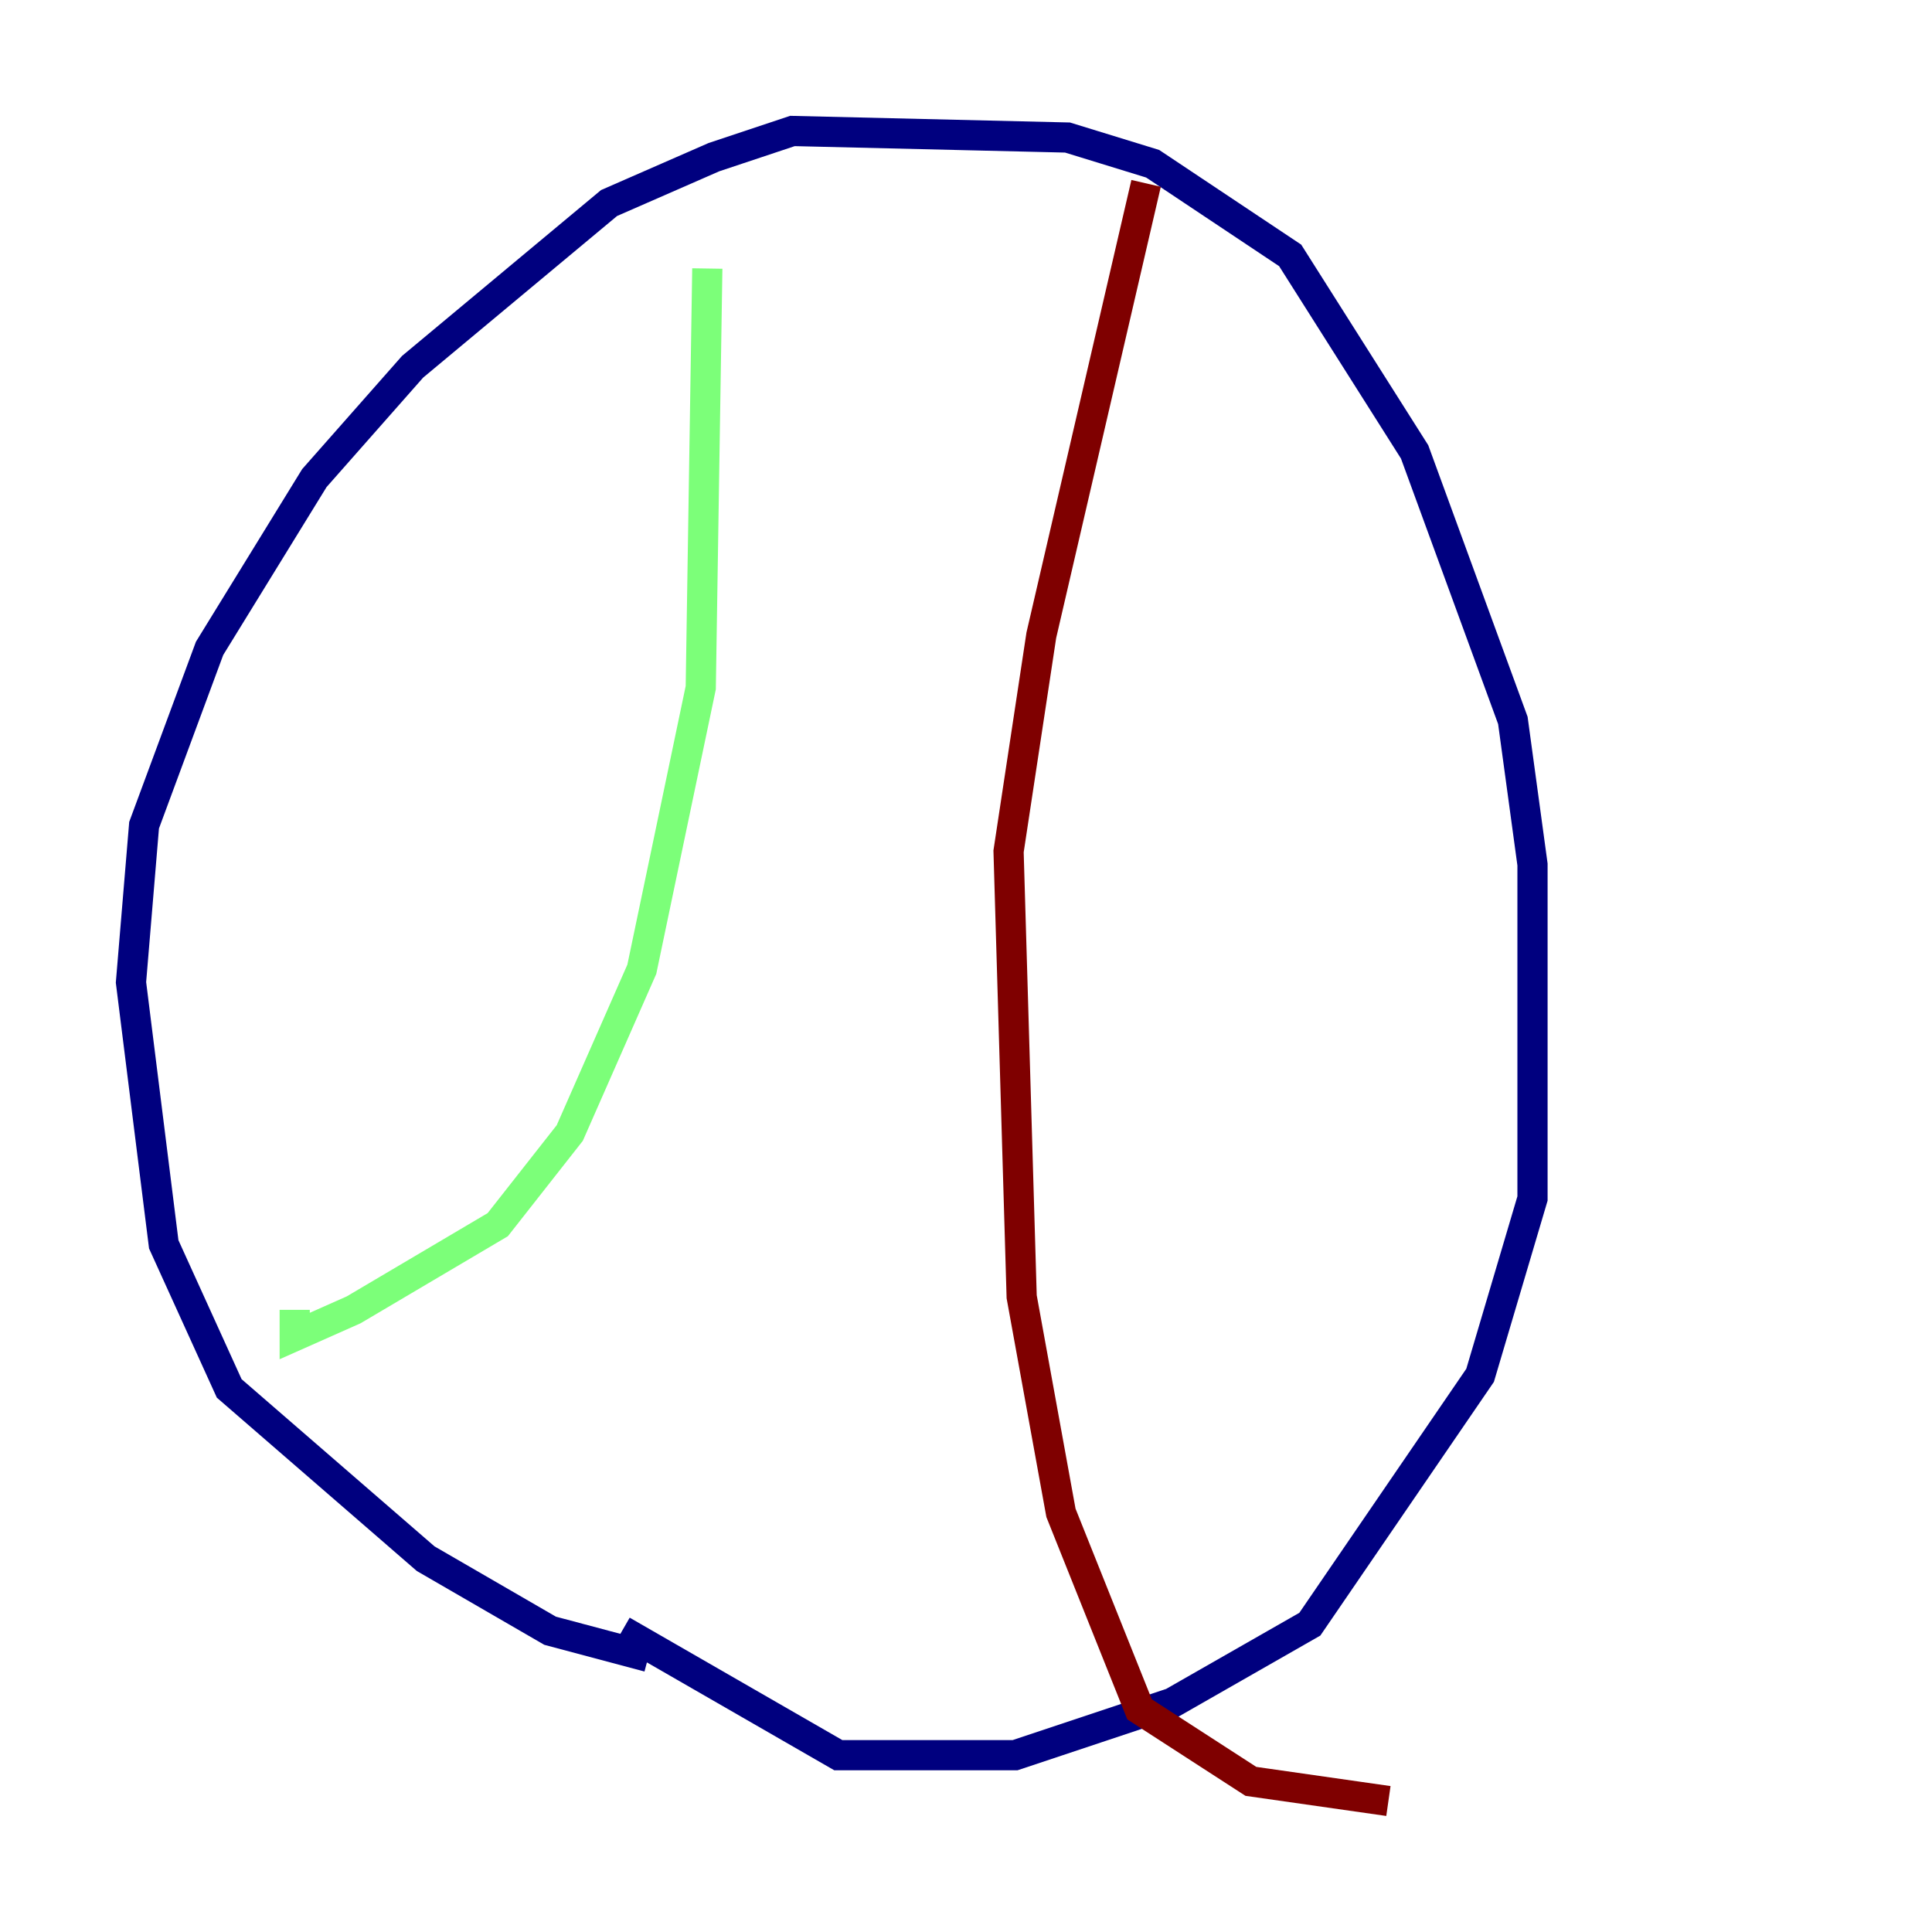 <?xml version="1.0" encoding="utf-8" ?>
<svg baseProfile="tiny" height="128" version="1.2" viewBox="0,0,128,128" width="128" xmlns="http://www.w3.org/2000/svg" xmlns:ev="http://www.w3.org/2001/xml-events" xmlns:xlink="http://www.w3.org/1999/xlink"><defs /><polyline fill="none" points="42.956,109.776 36.447,108.041 28.203,103.268 15.186,91.986 10.848,82.441 8.678,65.085 9.546,54.671 13.885,42.956 20.827,31.675 27.336,24.298 40.352,13.451 47.295,10.414 52.502,8.678 70.725,9.112 76.366,10.848 85.478,16.922 93.722,29.939 100.231,47.729 101.532,57.275 101.532,79.403 98.061,91.119 86.78,107.607 77.668,112.814 67.254,116.285 55.539,116.285 41.22,108.041" stroke="#00007f" stroke-width="2" /><polyline fill="none" points="46.861,17.79 46.427,45.559 42.522,64.217 37.749,75.064 32.976,81.139 23.43,86.78 19.525,88.515 19.525,86.78" stroke="#7cff79" stroke-width="2" /><polyline fill="none" points="75.932,12.149 68.99,42.088 66.82,56.407 67.688,85.912 70.291,100.231 75.498,113.248 82.875,118.02 91.986,119.322" stroke="#7f0000" stroke-width="2" /></svg>